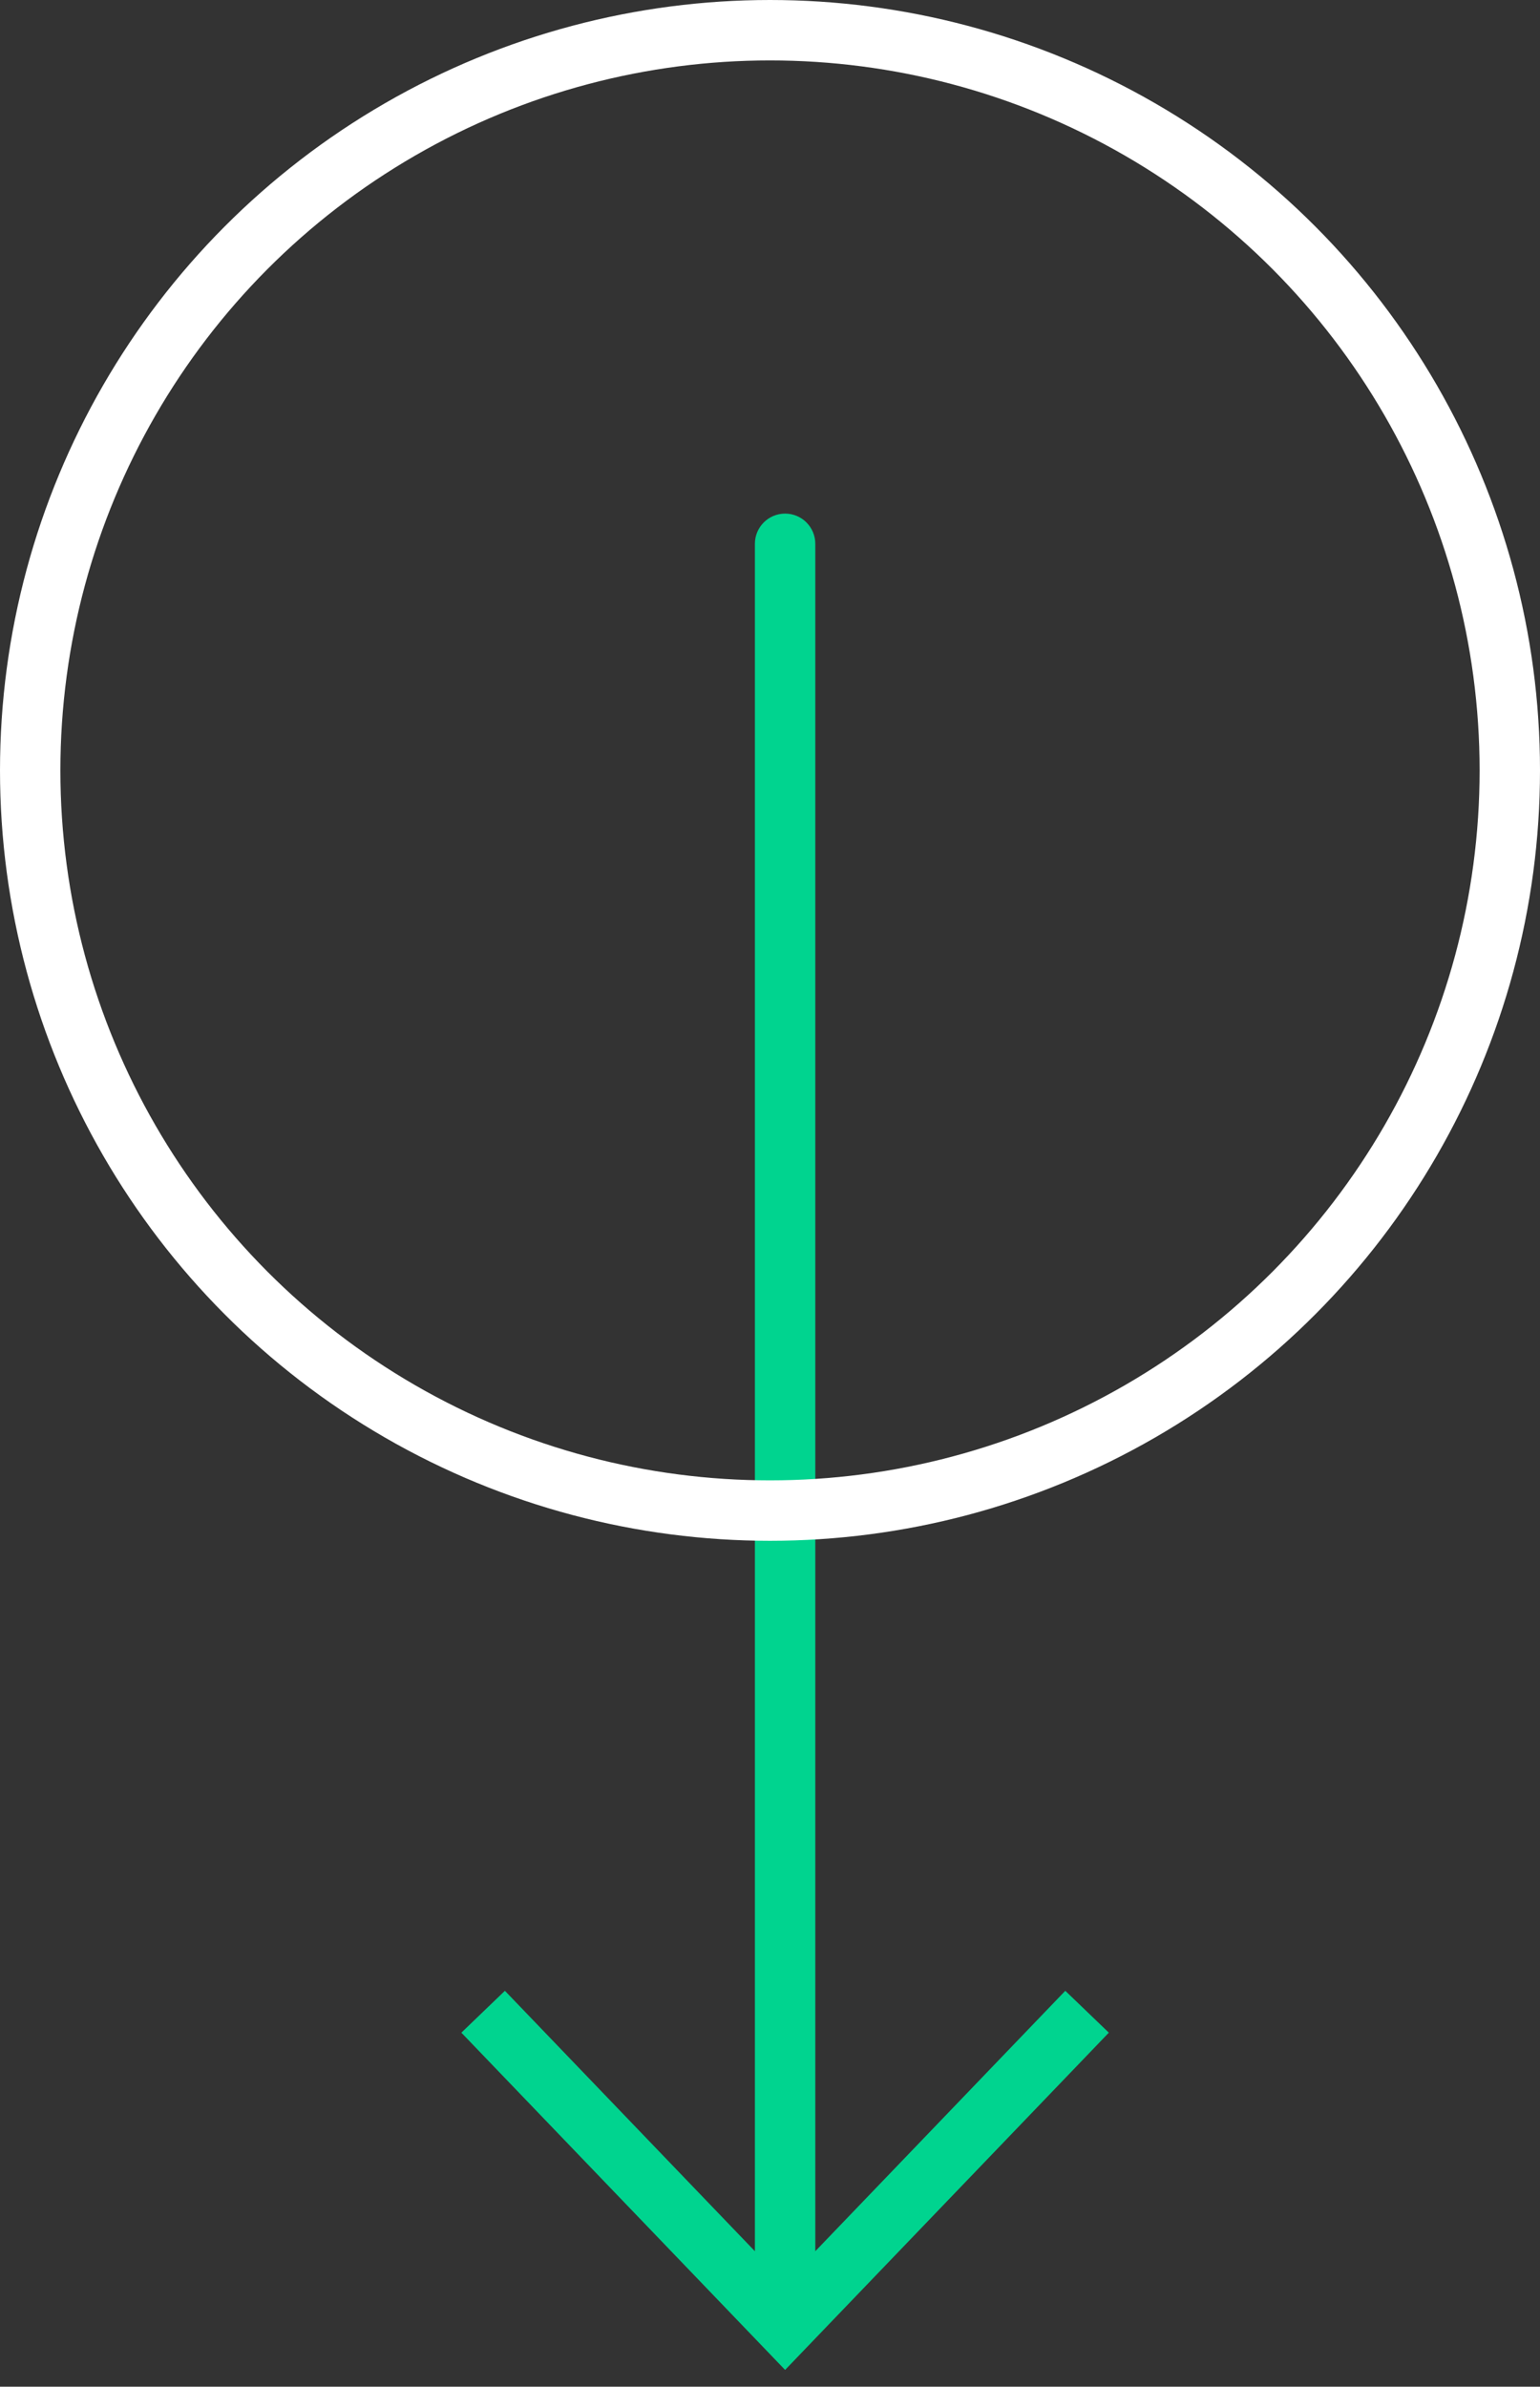 <svg width="51" height="79" viewBox="0 0 51 79" fill="none" xmlns="http://www.w3.org/2000/svg">
<rect x="0" y="0" width="51" height="79" fill="#333333" stroke="none"/>
<path d="M26 77L25.279 77.693L26 78.444L26.721 77.693L26 77ZM27 18C27 17.448 26.552 17 26 17C25.448 17 25 17.448 25 18L26 18L27 18ZM26.555 76.422L27.277 77.114L27.277 77.114L26.555 76.422ZM16 66.588L15.279 67.281L25.279 77.693L26 77L26.721 76.307L16.721 65.895L16 66.588ZM26 77L27 77L27 18L26 18L25 18L25 77L26 77ZM26 77L26.721 77.693L27.277 77.114L26.555 76.422L25.834 75.729L25.279 76.307L26 77ZM26.555 76.422L27.277 77.114L36.721 67.281L36 66.588L35.279 65.895L25.834 75.729L26.555 76.422Z" fill="#00D48F"/>
<circle cx="25.5" cy="25.5" r="24.5" stroke="white" stroke-width="2"/>
</svg>
